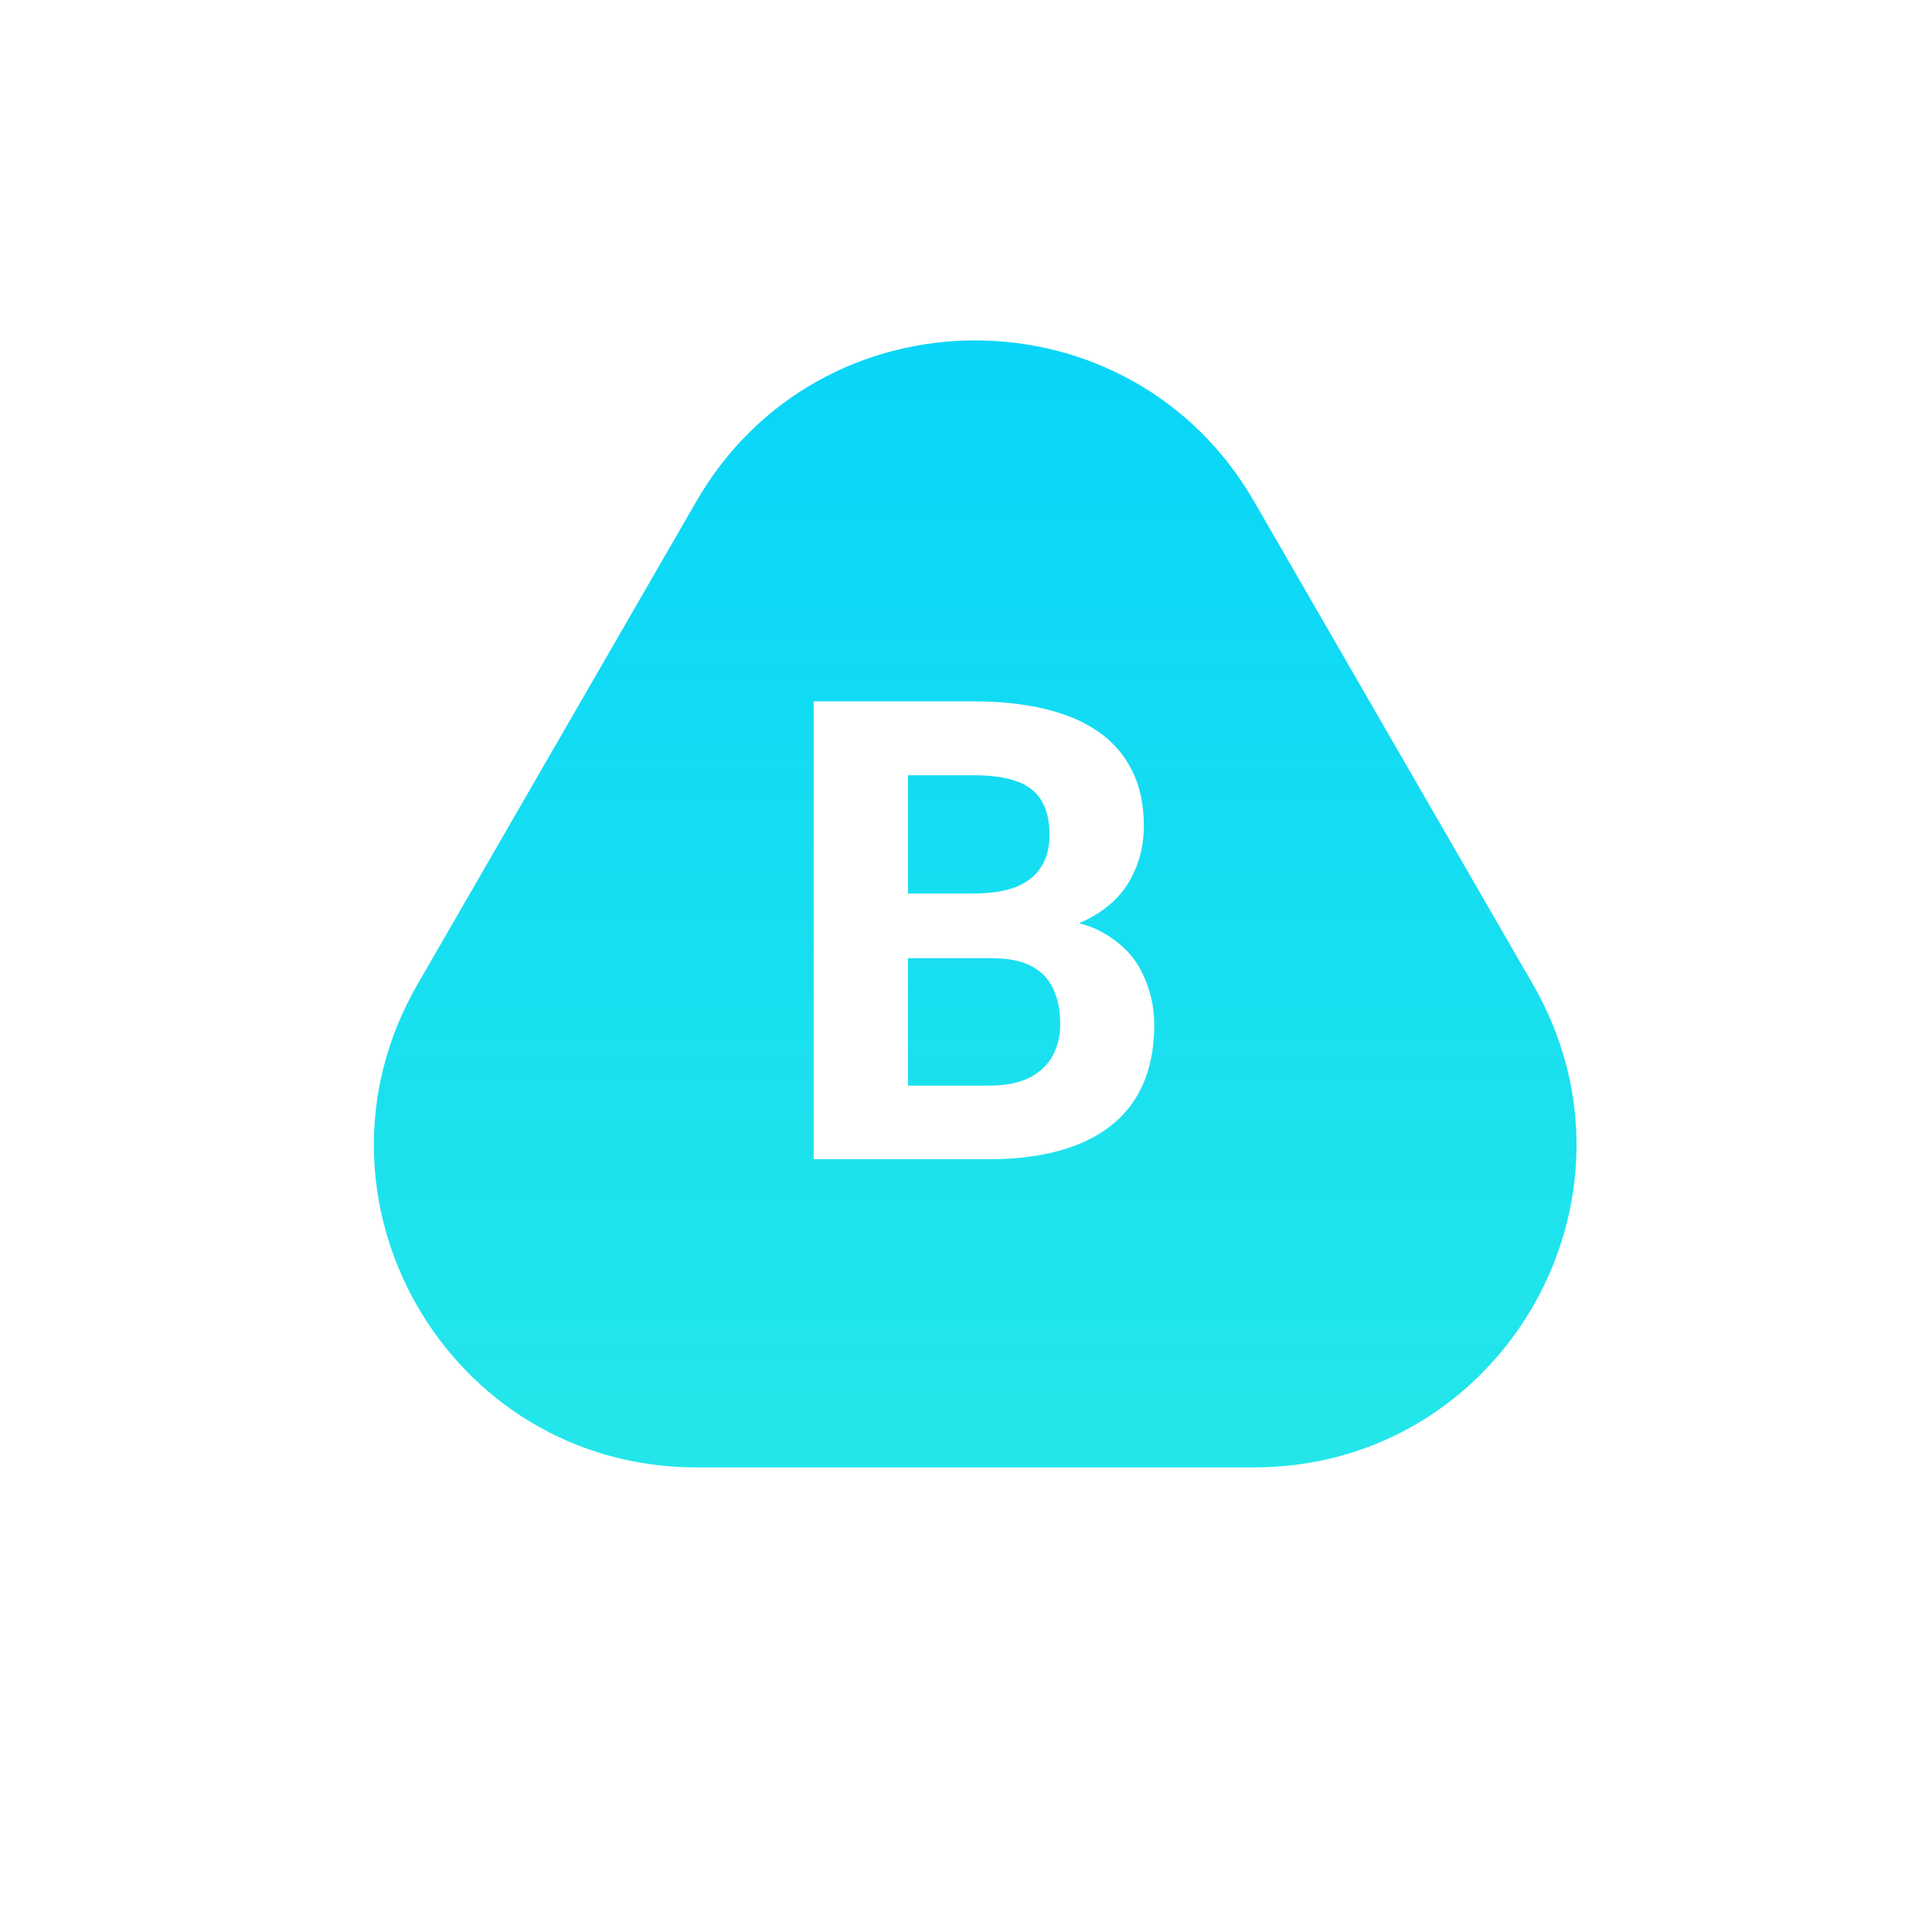 <svg width="210" height="210" viewBox="0 0 210 210" fill="none" xmlns="http://www.w3.org/2000/svg">
<g filter="url(#filter0_d_226_3)">
<path d="M74.689 52.5C88.161 29.167 121.839 29.167 135.311 52.5L165.622 105C179.093 128.333 162.254 157.5 135.311 157.5H74.689C47.746 157.5 30.907 128.333 44.378 105L74.689 52.5Z" fill="url(#paint0_linear_226_3)"/>
</g>
<path d="M107.926 104.159H95.143L95.074 97.118H105.807C107.698 97.118 109.247 96.879 110.455 96.4C111.663 95.899 112.563 95.181 113.155 94.247C113.771 93.29 114.078 92.128 114.078 90.761C114.078 89.211 113.782 87.958 113.189 87.001C112.62 86.044 111.72 85.349 110.489 84.916C109.282 84.483 107.721 84.267 105.807 84.267H98.697V126H88.443V76.234H105.807C108.701 76.234 111.287 76.508 113.565 77.055C115.867 77.602 117.815 78.433 119.41 79.55C121.005 80.666 122.224 82.079 123.067 83.788C123.91 85.474 124.332 87.48 124.332 89.804C124.332 91.855 123.865 93.746 122.931 95.478C122.019 97.209 120.572 98.622 118.59 99.716C116.63 100.81 114.067 101.413 110.899 101.527L107.926 104.159ZM107.481 126H92.34L96.339 118.002H107.481C109.282 118.002 110.751 117.717 111.891 117.147C113.03 116.555 113.873 115.757 114.42 114.755C114.967 113.752 115.24 112.602 115.24 111.303C115.24 109.844 114.99 108.58 114.488 107.509C114.01 106.438 113.235 105.618 112.164 105.048C111.093 104.455 109.68 104.159 107.926 104.159H98.048L98.116 97.118H110.421L112.779 99.887C115.81 99.841 118.248 100.377 120.094 101.493C121.962 102.587 123.318 104.011 124.161 105.766C125.027 107.52 125.46 109.4 125.46 111.405C125.46 114.595 124.765 117.284 123.375 119.472C121.985 121.636 119.946 123.266 117.257 124.359C114.591 125.453 111.332 126 107.481 126Z" fill="white"/>
<defs>
<filter id="filter0_d_226_3" x="20.637" y="17" width="170.726" height="162.5" filterUnits="userSpaceOnUse" color-interpolation-filters="sRGB">
<feFlood flood-opacity="0" result="BackgroundImageFix"/>
<feColorMatrix in="SourceAlpha" type="matrix" values="0 0 0 0 0 0 0 0 0 0 0 0 0 0 0 0 0 0 127 0" result="hardAlpha"/>
<feOffset dx="1" dy="2"/>
<feGaussianBlur stdDeviation="10"/>
<feColorMatrix type="matrix" values="0 0 0 0 0 0 0 0 0 0.812 0 0 0 0 0.992 0 0 0 1 0"/>
<feBlend mode="normal" in2="BackgroundImageFix" result="effect1_dropShadow_226_3"/>
<feBlend mode="normal" in="SourceGraphic" in2="effect1_dropShadow_226_3" result="shape"/>
</filter>
<linearGradient id="paint0_linear_226_3" x1="105" y1="0" x2="105" y2="210" gradientUnits="userSpaceOnUse">
<stop stop-color="#00CFFD"/>
<stop offset="1" stop-color="#00E9DF" stop-opacity="0.81"/>
</linearGradient>
</defs>
</svg>
